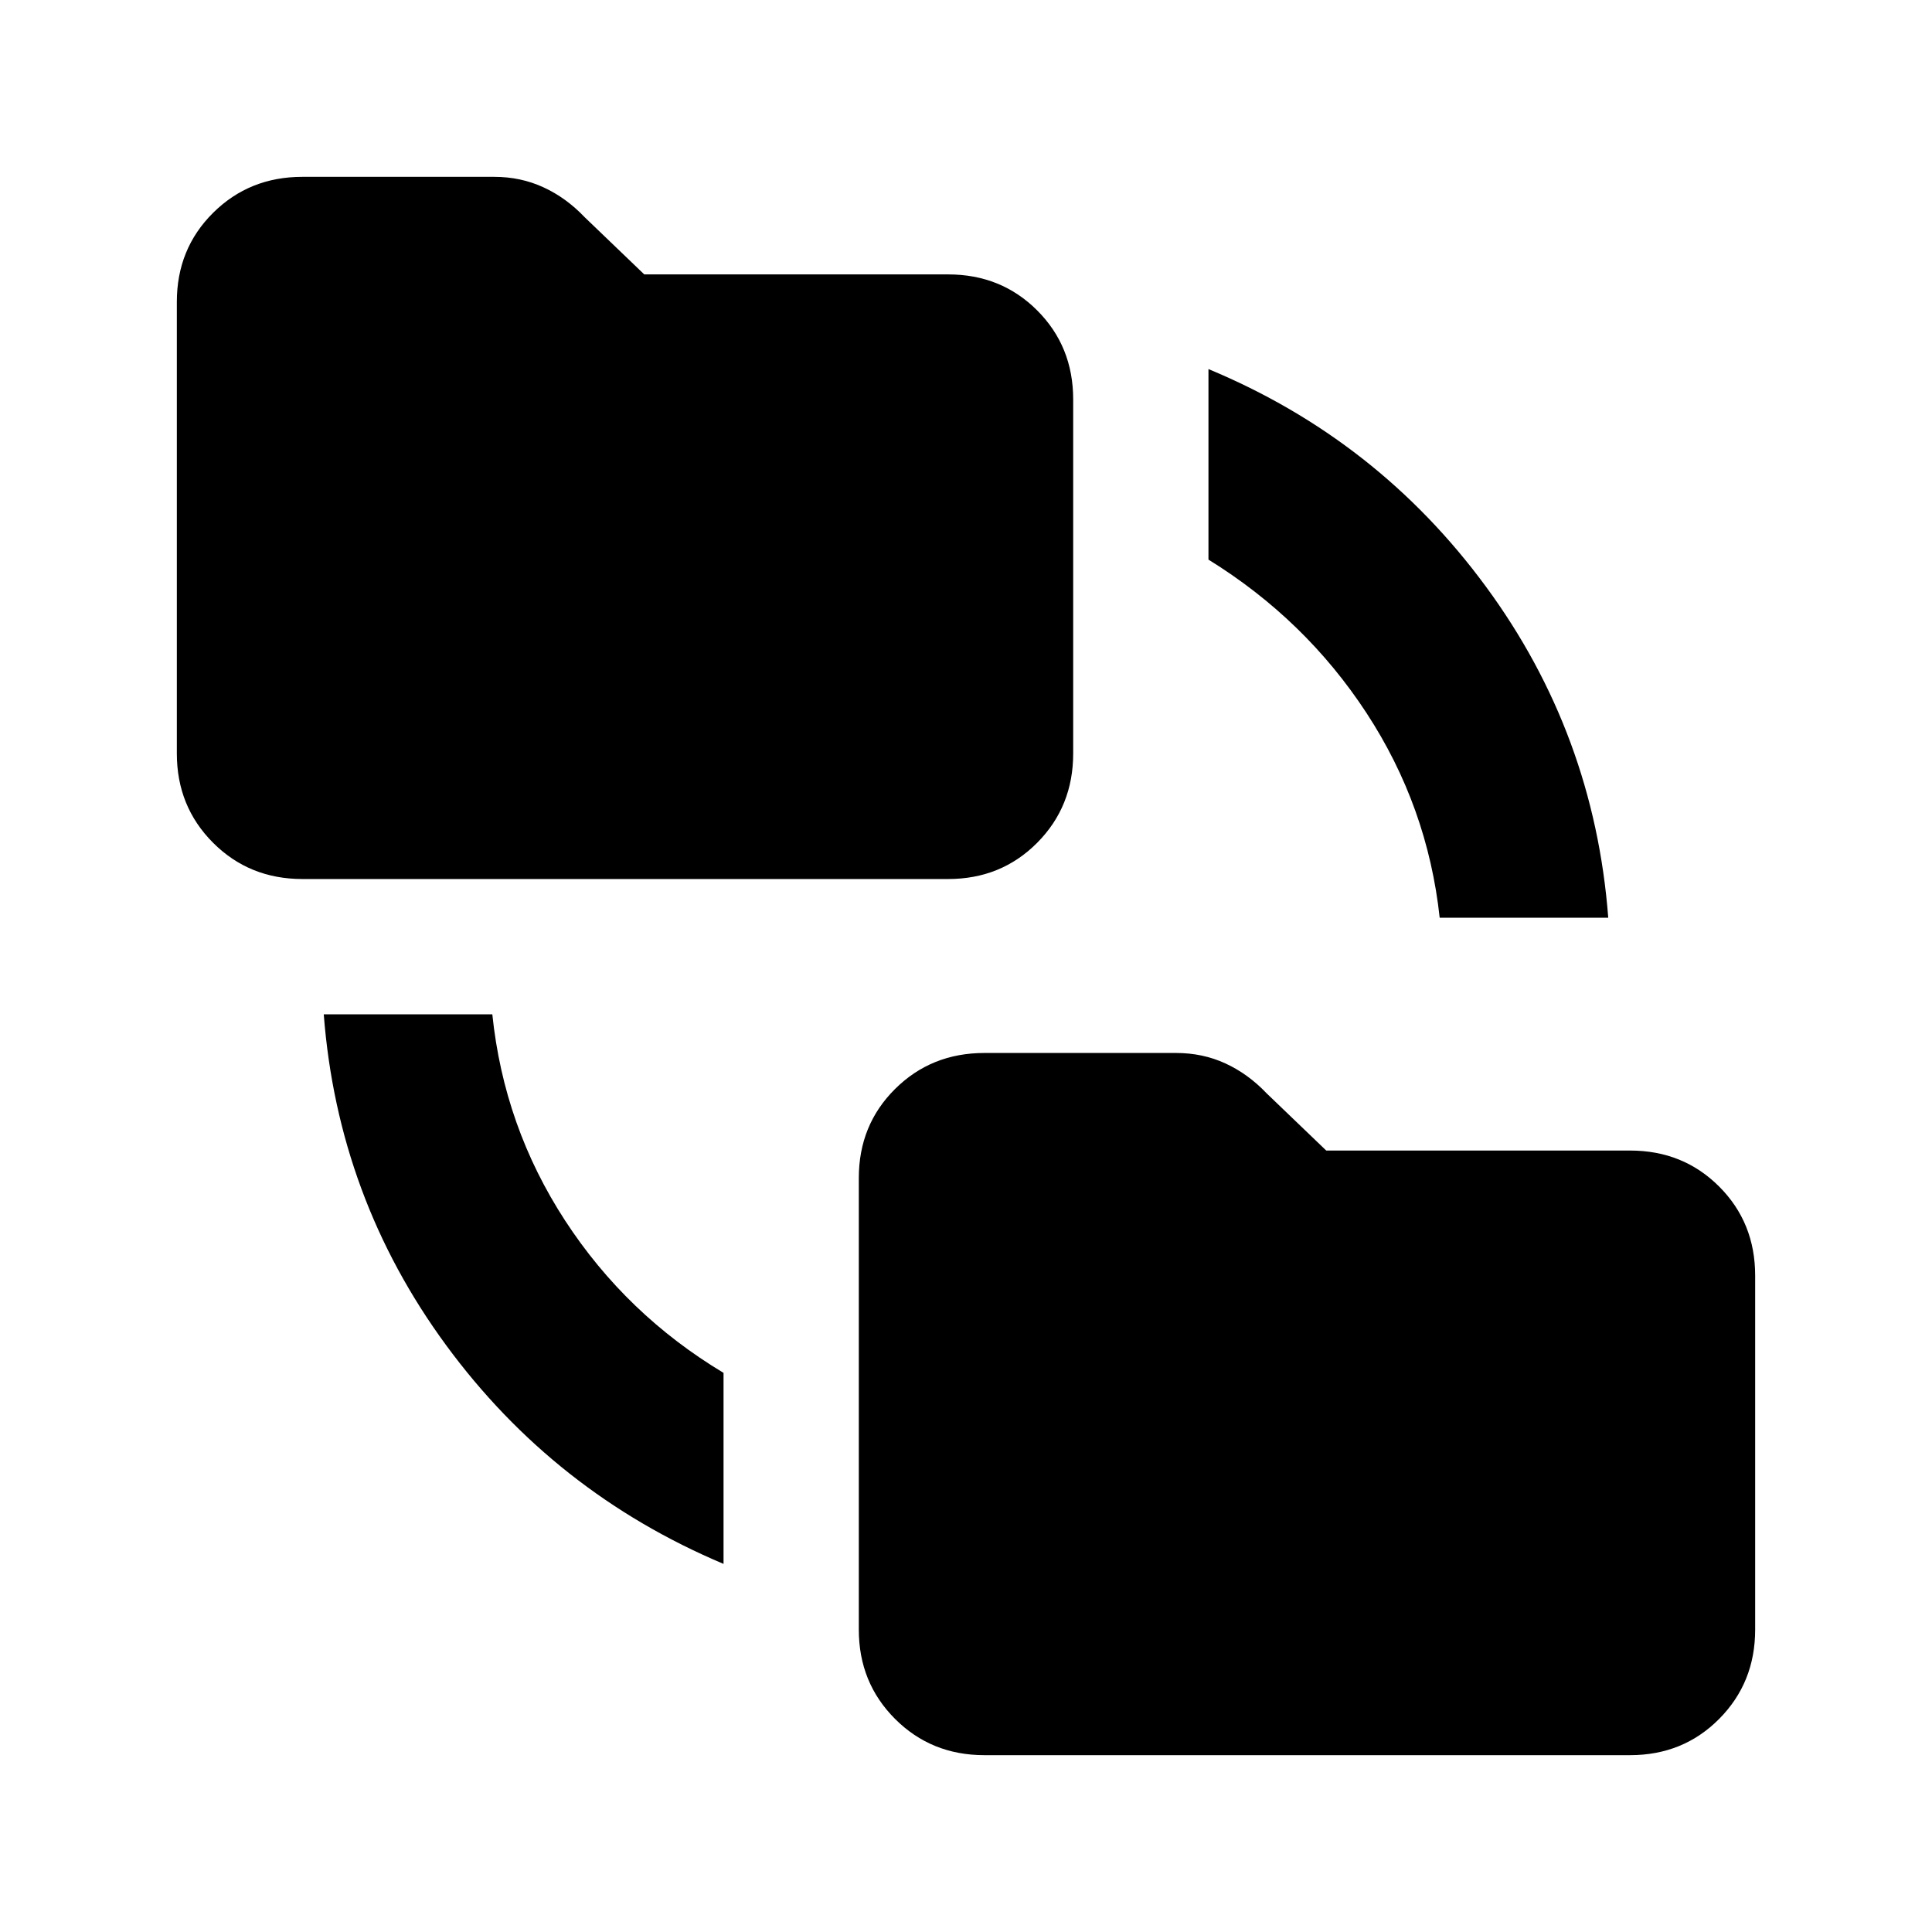 <svg xmlns="http://www.w3.org/2000/svg" height="20" viewBox="0 -960 960 960" width="20"><path d="M359.52-182.91q-84.11-35.44-137.88-108.71-53.77-73.27-60.77-164.38h83.76q5.76 55.8 36.16 102.49 30.41 46.68 78.73 75.68v94.92Zm129.59 95.04q-26.35 0-44.36-18.01-18.01-18.01-18.01-44.36v-224.41q0-26.35 18.01-44.24t44.36-17.89h95.35q13.15 0 24.44 5.19 11.3 5.2 20.49 14.87L659-388.3h151q26.35 0 44.24 17.89t17.89 44.24v175.93q0 26.35-17.89 44.36Q836.35-87.87 810-87.87H489.11ZM150.24-523.22q-26.35 0-44.36-18.01-18.01-18.01-18.01-44.36V-810q0-26.35 18.01-44.24t44.36-17.89h95.35q13.15 0 24.44 5.2 11.3 5.19 20.49 14.86l29.61 28.42h151q26.35 0 44.24 17.89t17.89 44.24v175.93q0 26.35-17.89 44.36-17.89 18.01-44.24 18.01H150.24ZM715.37-504q-6-55.33-36.4-101.77-30.4-46.45-78.49-76.16v-94.68q84.11 34.96 137.88 108.11 53.77 73.15 60.77 164.5h-83.76Z"/></svg>
